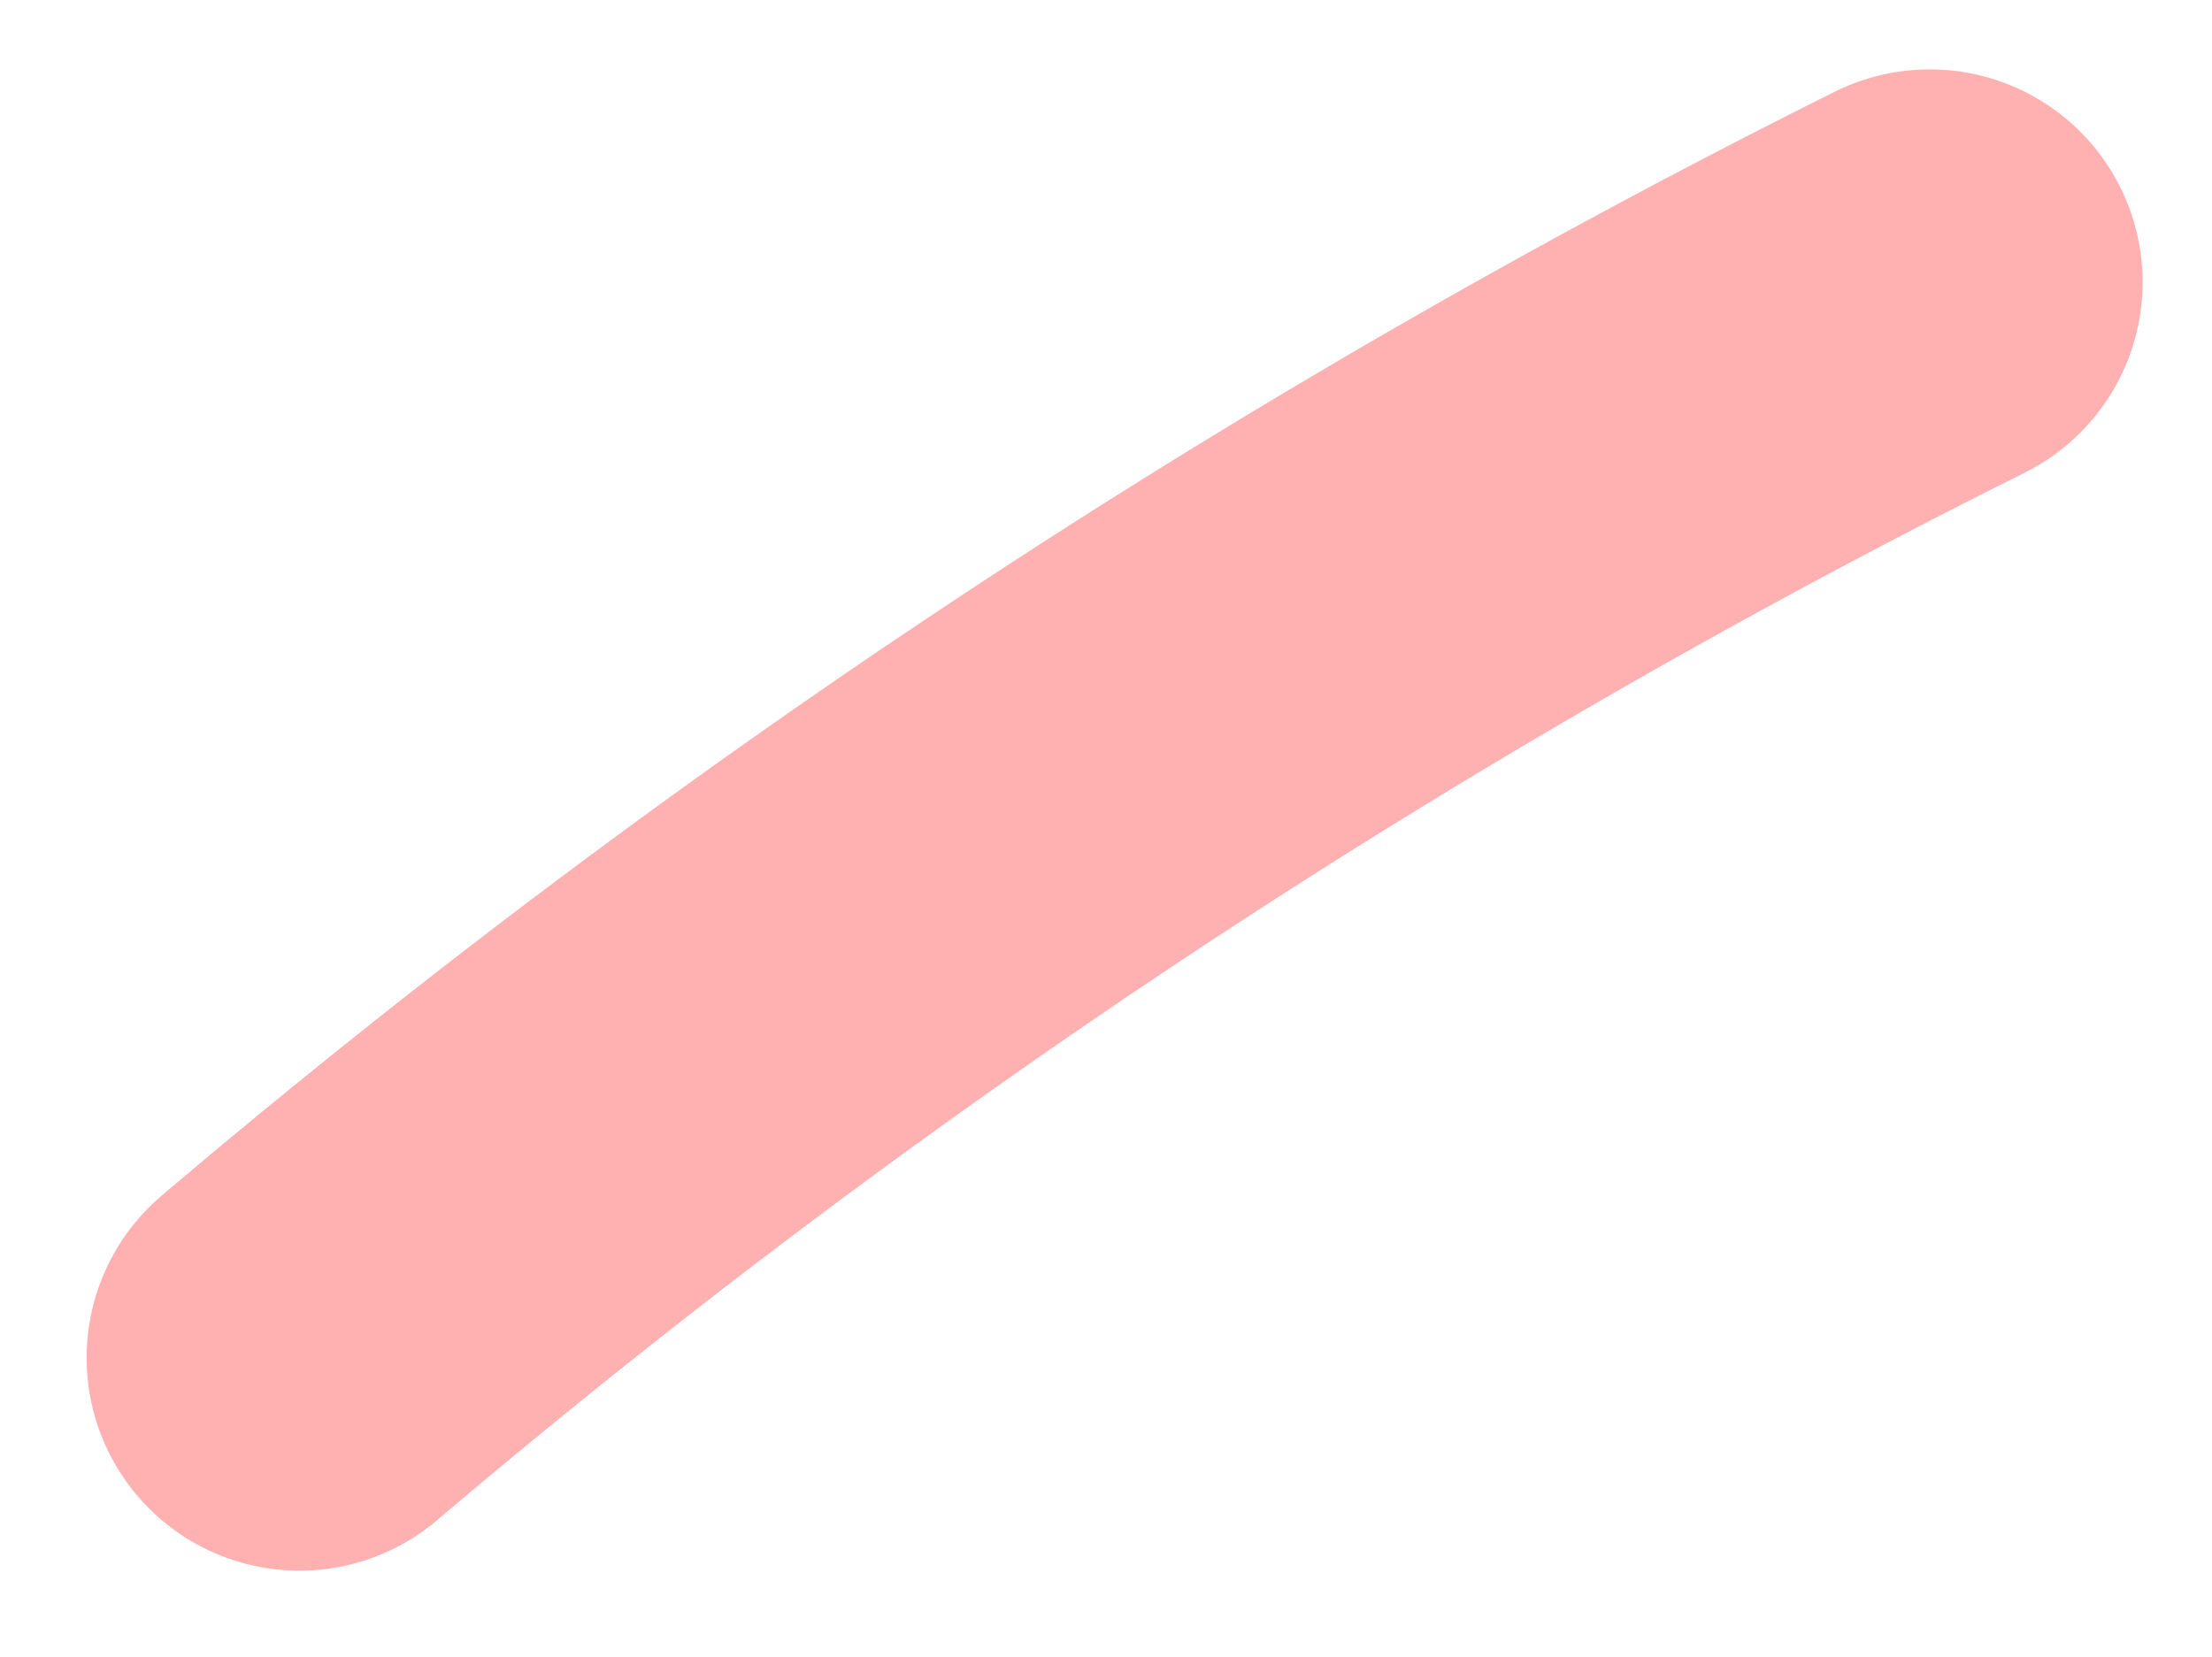 <svg xmlns="http://www.w3.org/2000/svg" width="10.392" height="7.786" viewBox="0 0 10.392 7.786">
  <path id="Path_37638" data-name="Path 37638" d="M88.969,42.02a38.149,38.149,0,0,1,7.659-5.054" transform="translate(-87.562 -35.64)" fill="none" stroke="#ffb1b1" stroke-linecap="round" stroke-width="2"/>
</svg>
